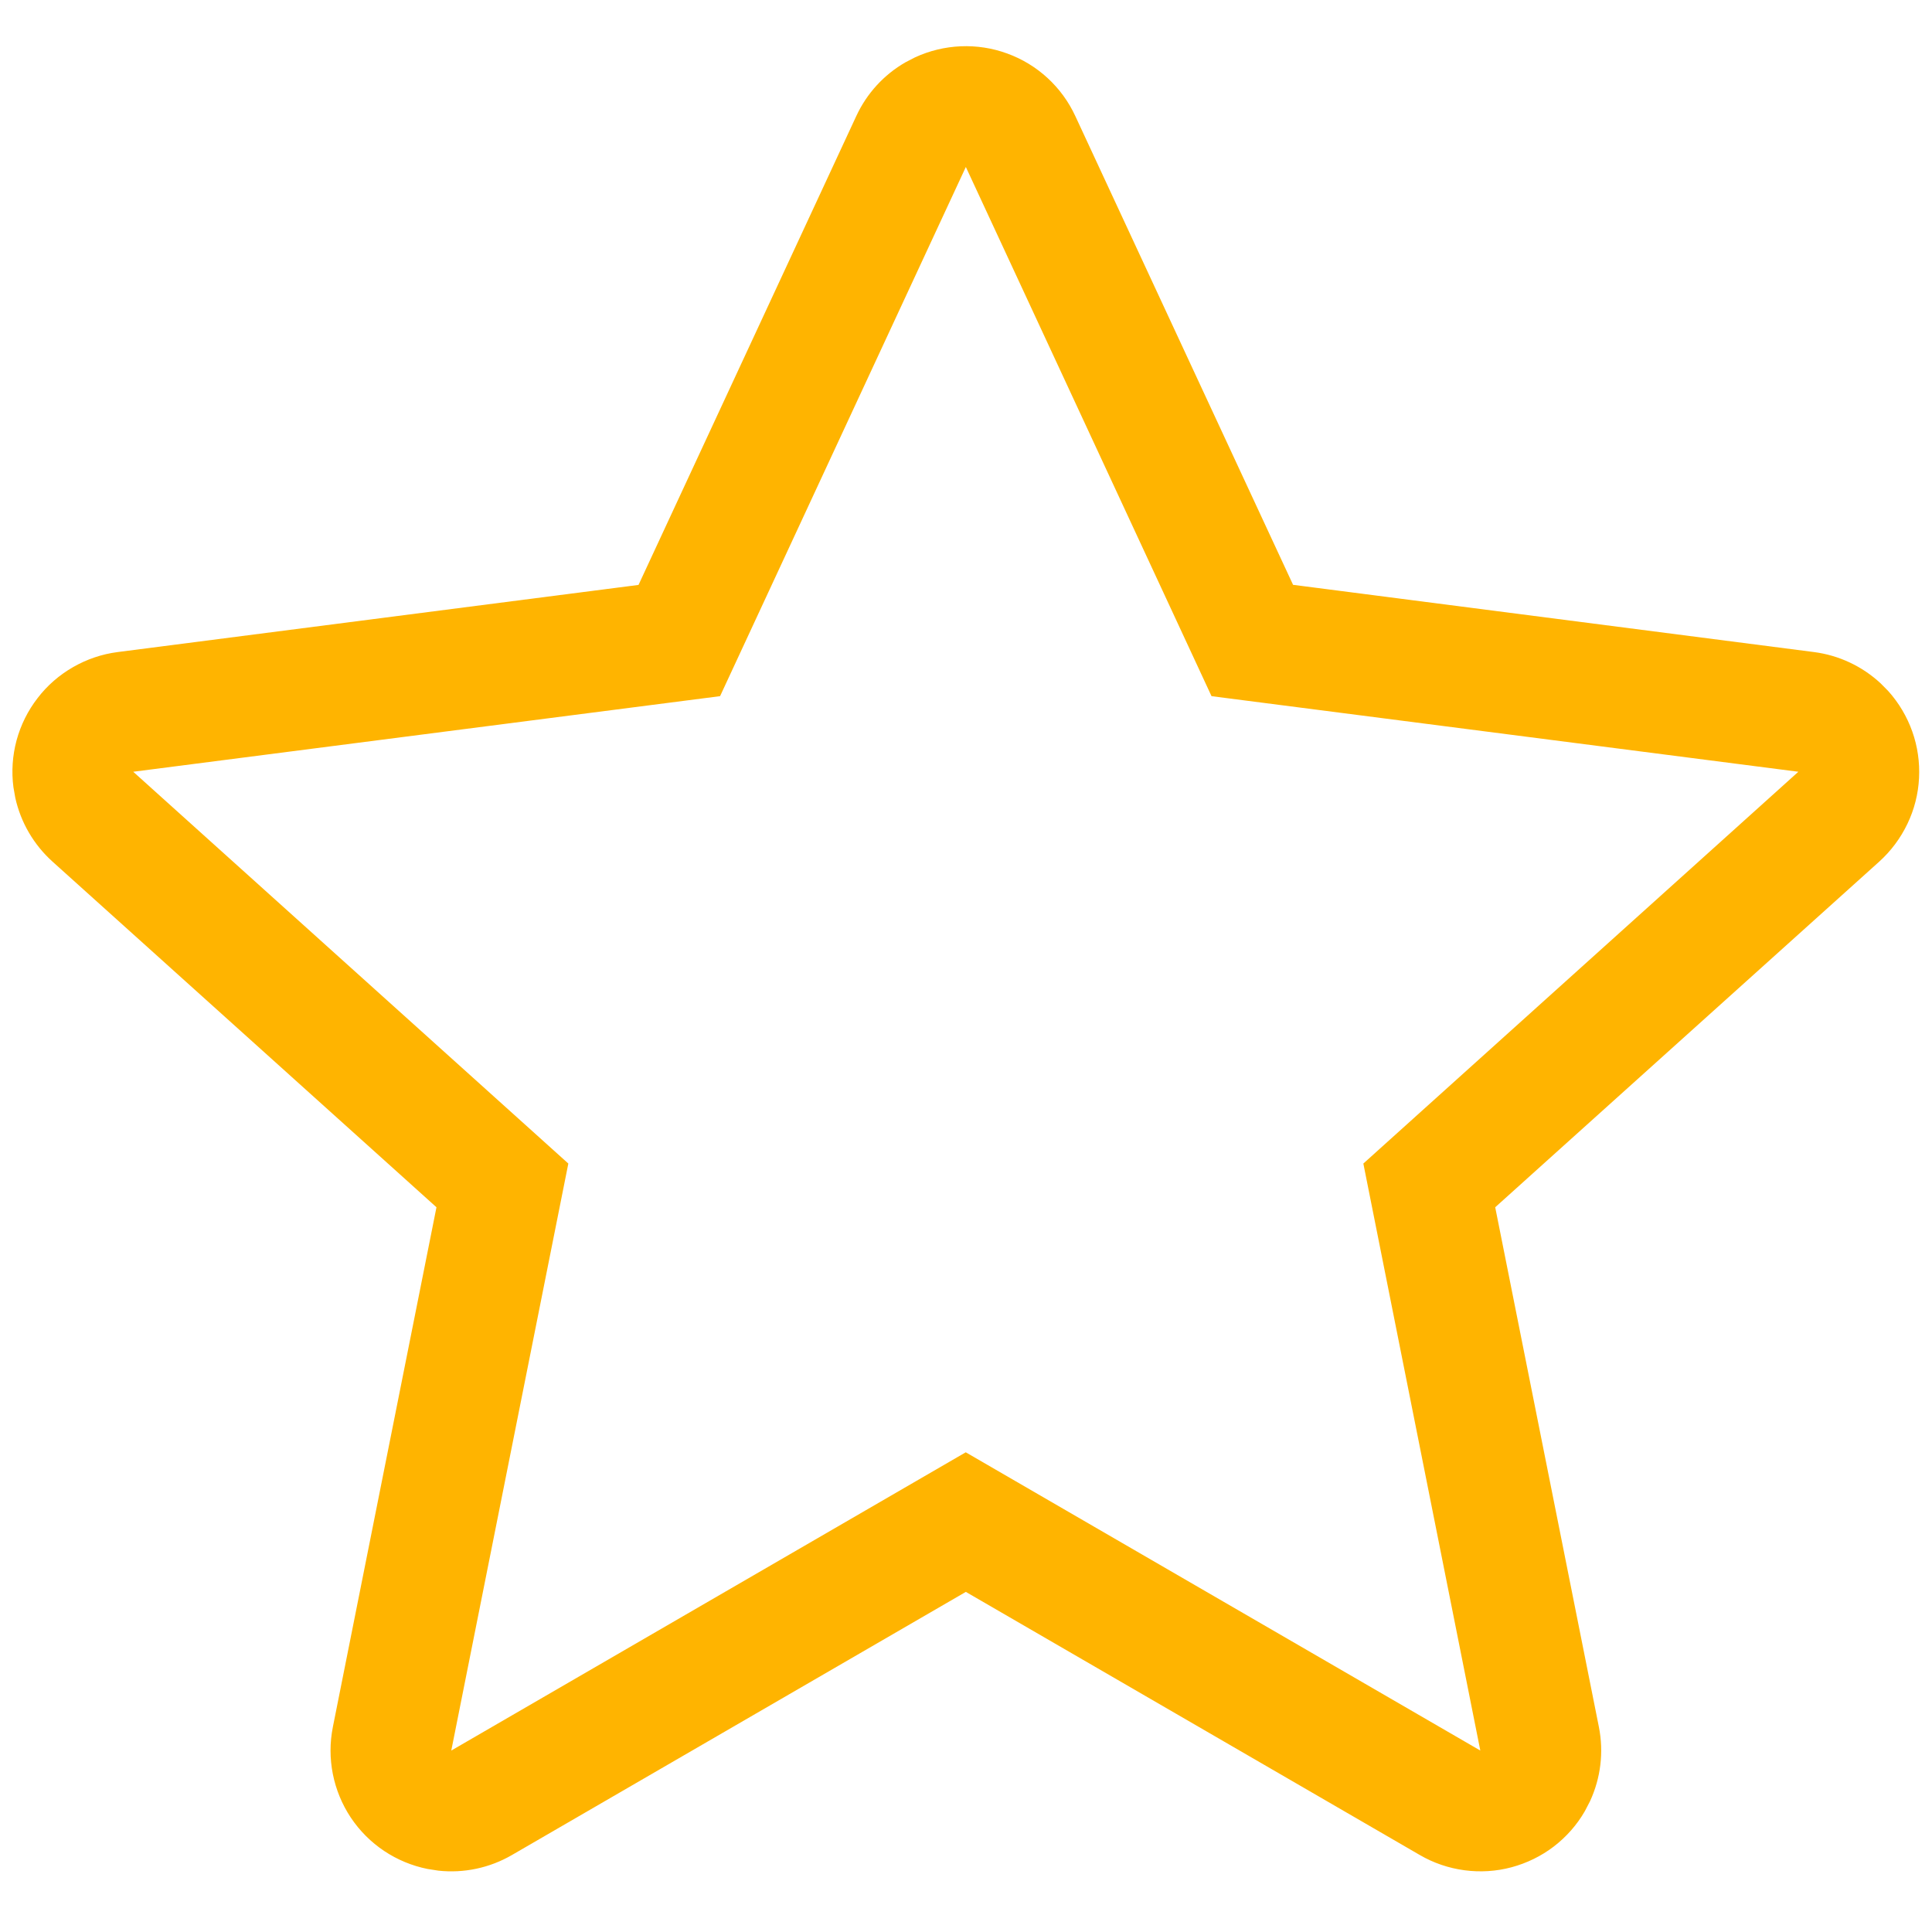 <svg width="24" height="24" viewBox="0 0 24 24" fill="none" xmlns="http://www.w3.org/2000/svg">
<path d="M11.248 0.774C10.98 0.928 10.767 1.161 10.637 1.442L7.932 7.266L1.463 8.1C1.267 8.125 1.079 8.189 0.908 8.287C0.737 8.385 0.587 8.515 0.467 8.672C0.346 8.828 0.258 9.006 0.206 9.196C0.155 9.386 0.141 9.585 0.167 9.78L0.19 9.911C0.258 10.217 0.419 10.493 0.652 10.703L5.422 14.997L4.135 21.453C4.057 21.843 4.138 22.248 4.358 22.579C4.579 22.91 4.922 23.139 5.312 23.217L5.447 23.238C5.764 23.272 6.083 23.204 6.359 23.044L11.998 19.775L17.638 23.044C17.808 23.143 17.997 23.207 18.192 23.233C18.387 23.259 18.586 23.247 18.776 23.196C18.966 23.145 19.145 23.058 19.302 22.938C19.458 22.818 19.59 22.669 19.688 22.498L19.751 22.377C19.885 22.088 19.924 21.765 19.862 21.453L18.574 14.997L23.345 10.703C23.491 10.571 23.61 10.411 23.695 10.233C23.78 10.056 23.829 9.863 23.839 9.666C23.849 9.469 23.821 9.273 23.755 9.087C23.689 8.901 23.587 8.73 23.456 8.584L23.362 8.489C23.133 8.276 22.843 8.14 22.533 8.1L16.063 7.265L13.358 1.442C13.191 1.081 12.887 0.801 12.513 0.665C12.14 0.528 11.727 0.546 11.366 0.713L11.248 0.774ZM8.945 8.648L11.998 2.074L15.05 8.648L22.34 9.587L16.936 14.454L18.389 21.746L11.997 18.041L5.606 21.746L7.06 14.454L1.655 9.587L8.945 8.648Z" fill="#FFB400"/>
</svg>

